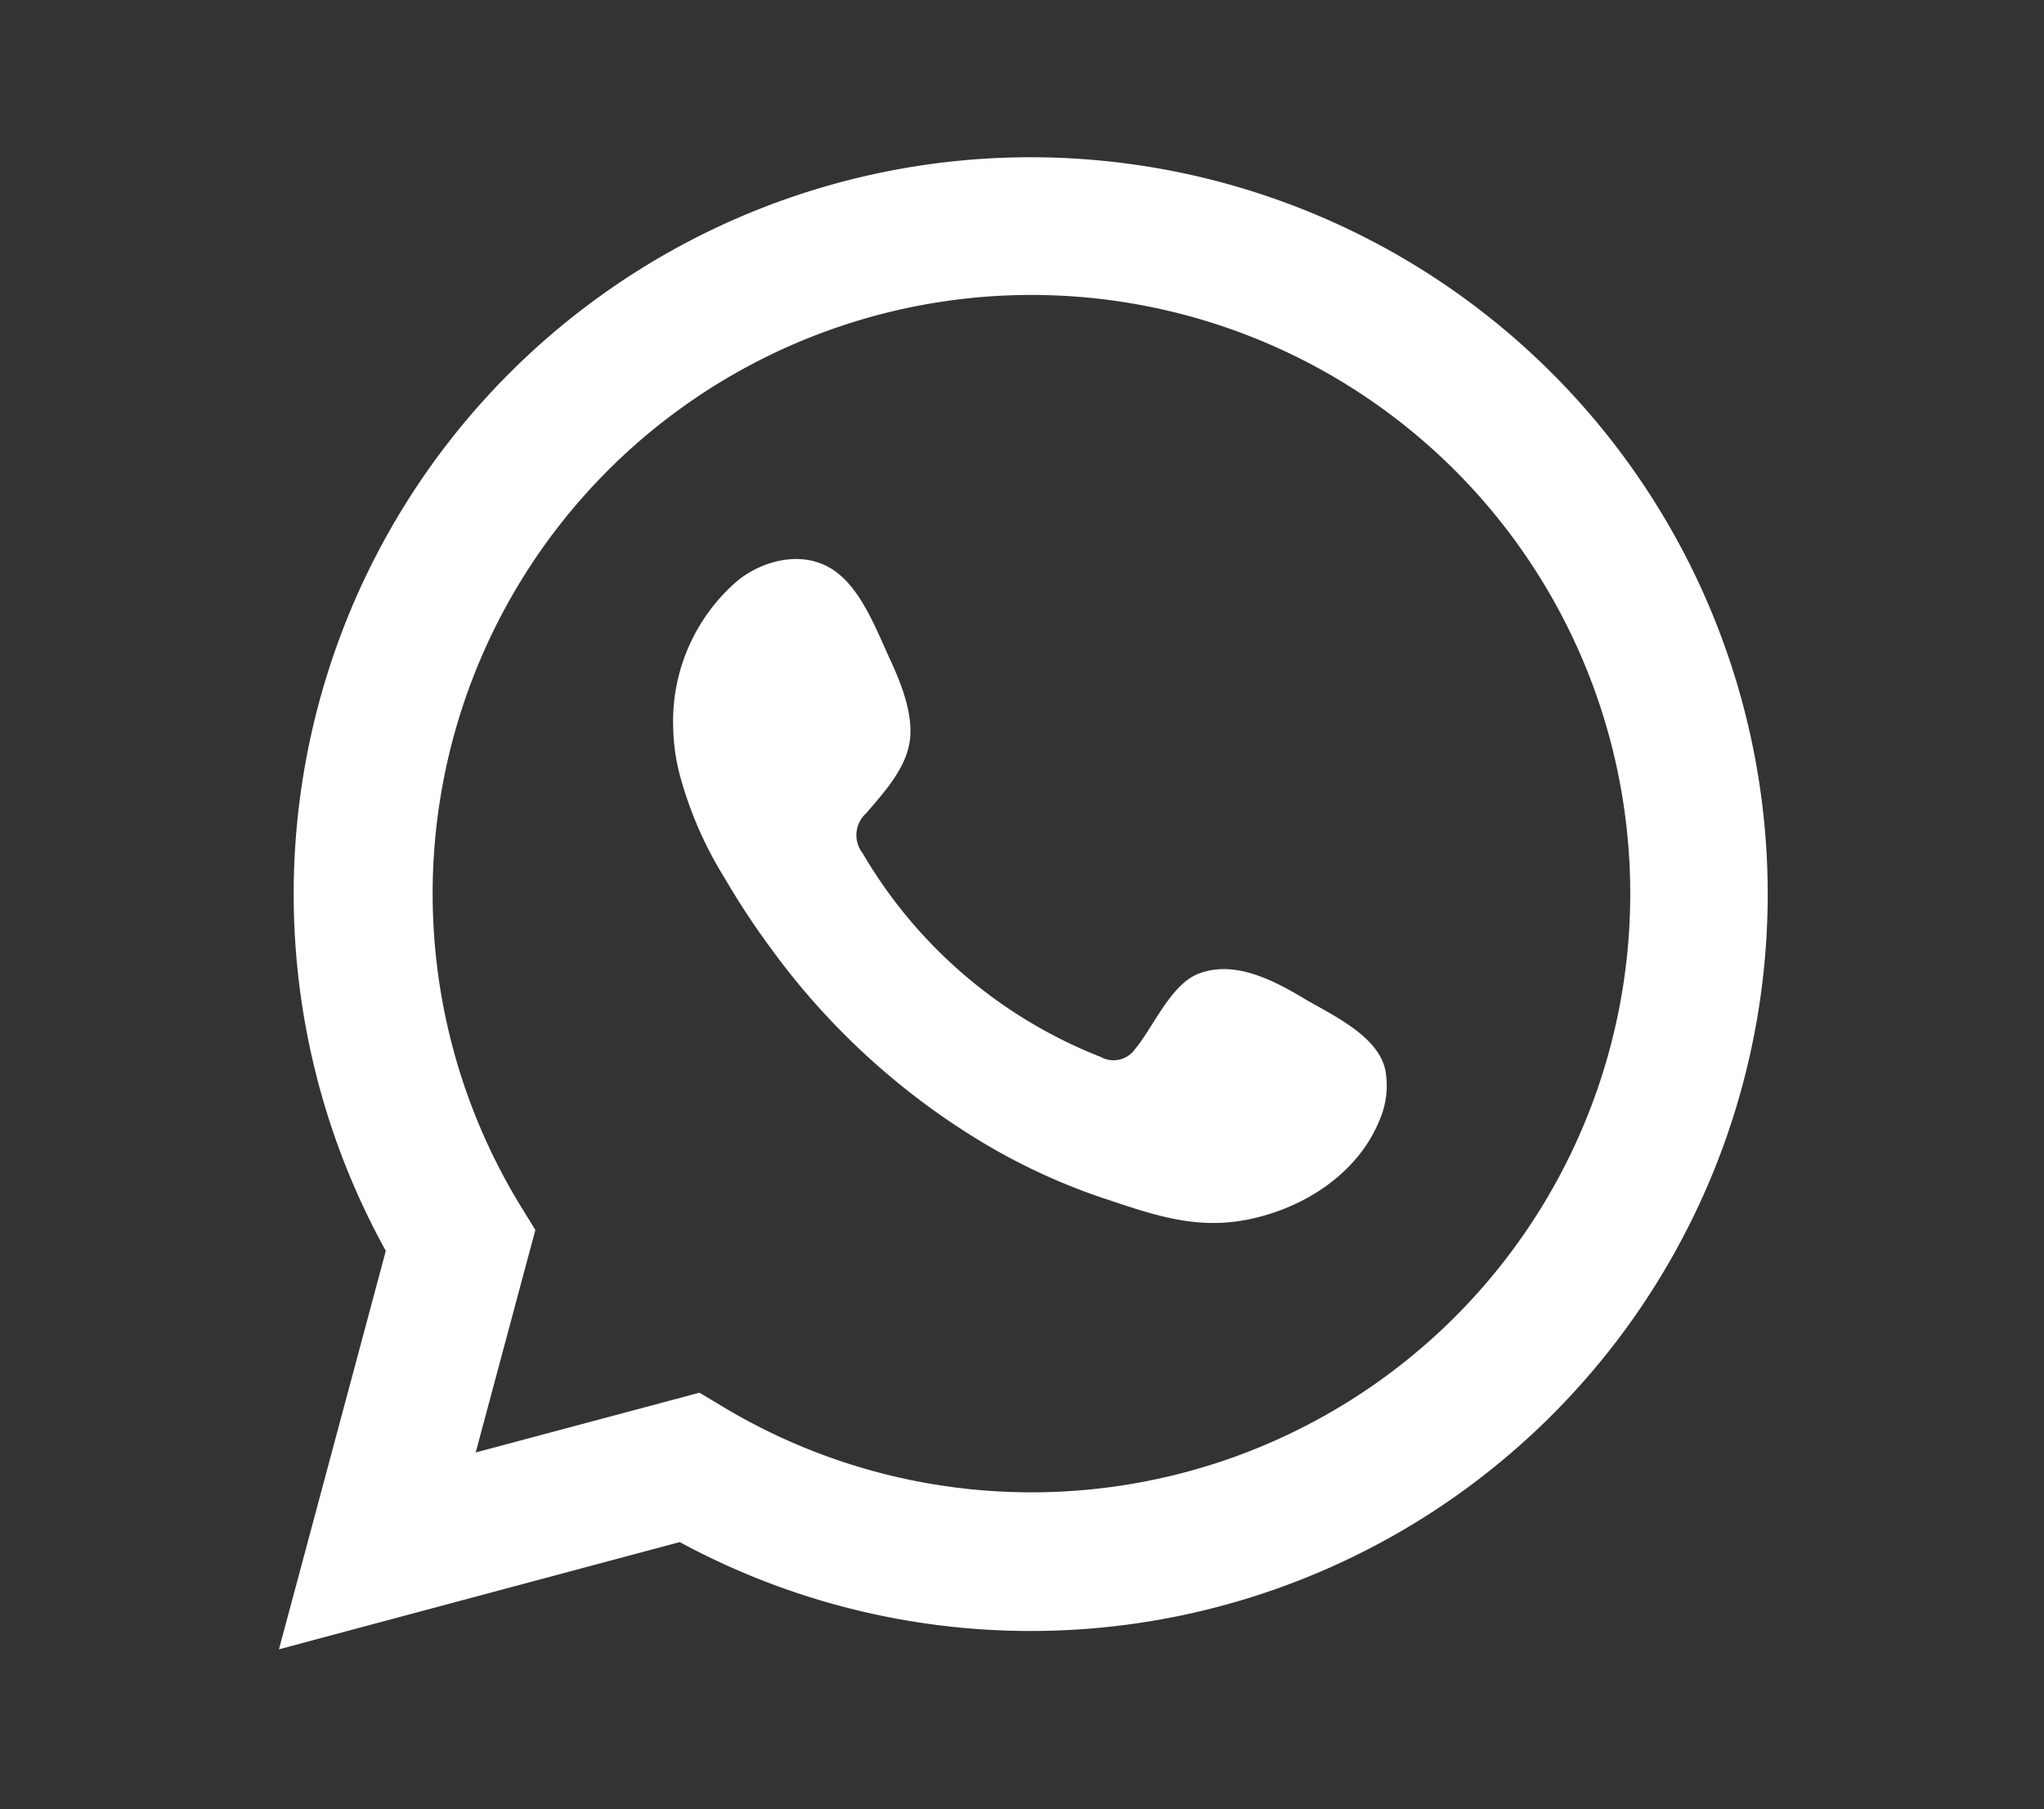<svg id="Layer_1" data-name="Layer 1" xmlns="http://www.w3.org/2000/svg" viewBox="0 0 162.38 143.75"><rect x="0" y="0" width="162.38" height="143.75" fill="#333333" stroke="none"/><defs><style>.cls-1,.cls-2{fill:#fff;}.cls-2{fill-rule:evenodd;}</style></defs><path class="cls-1" d="M22.16,131.05l8.49-31.66A58.55,58.55,0,1,1,54,122.53Zm33.41-20.39,2,1.2A47.57,47.57,0,1,0,41.3,95.73l1.23,2-4.74,17.68Z"/><path class="cls-2" d="M103.51,79.29c-2.4-1.44-5.54-3.05-8.37-1.89-2.17.89-3.56,4.29-5,6a2.09,2.09,0,0,1-2.7.58,38,38,0,0,1-18.92-16.2,2.33,2.33,0,0,1,.3-3.17c1.36-1.6,3.06-3.42,3.43-5.58s-.64-4.68-1.53-6.61c-1.14-2.45-2.42-6-4.88-7.35-2.26-1.27-5.24-.56-7.26,1.08a14.73,14.73,0,0,0-5.1,11.67A16,16,0,0,0,54,61.56a30.48,30.48,0,0,0,3.55,8.18,62.3,62.3,0,0,0,3.71,5.64A57.26,57.26,0,0,0,77.31,90.32a49.13,49.13,0,0,0,10,4.77c3.93,1.3,7.43,2.65,11.67,1.84,4.45-.84,8.83-3.59,10.59-7.87a6.88,6.88,0,0,0,.49-4C109.5,82.27,105.75,80.62,103.51,79.29Z"/></svg>